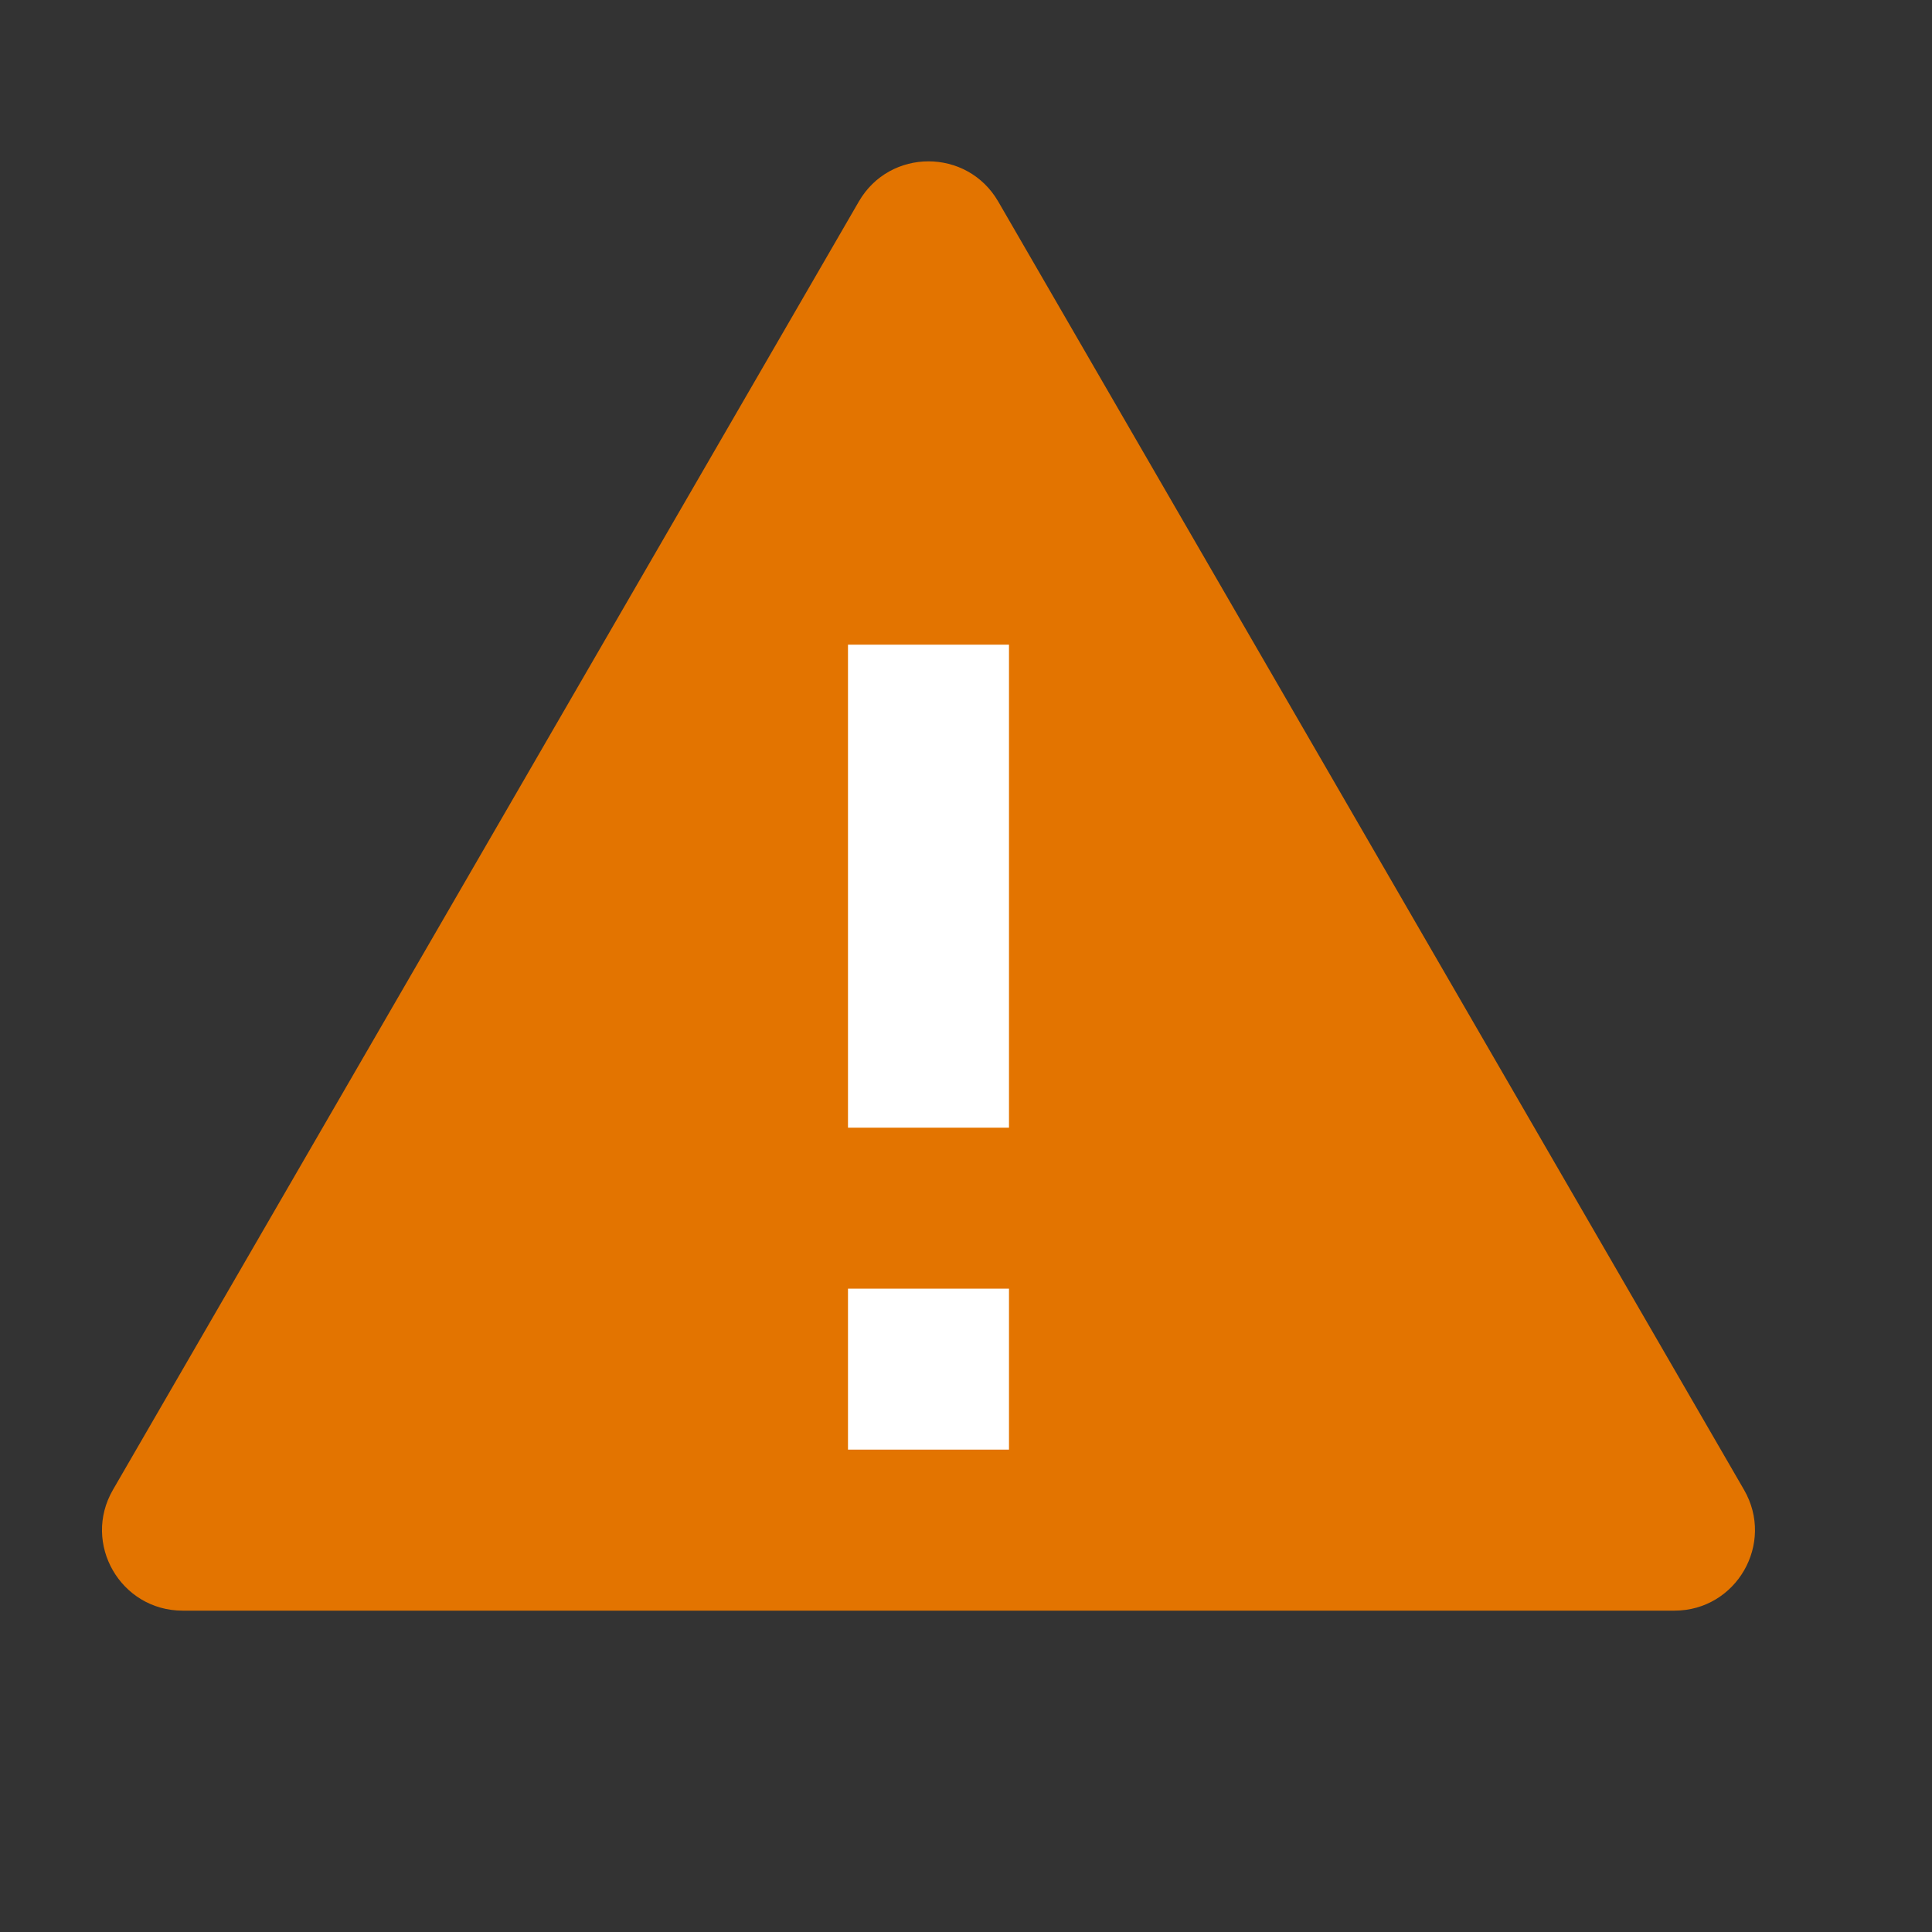 <svg width="24" height="24" viewBox="0 0 24 24" fill="none" xmlns="http://www.w3.org/2000/svg">
<rect x="0" y="0" width="24" height="24" fill="#333333" stroke="none"/>
<rect x="10" y="7" width="3" height="12" fill="white"/>
<g clip-path="url(#clip0_612_52824)">
<path fill-rule="evenodd" clip-rule="evenodd" d="M20.8 20.008C21.57 20.008 22.051 19.174 21.665 18.507L12.4 2.503C12.014 1.838 11.054 1.838 10.669 2.503L1.403 18.507C1.017 19.174 1.498 20.008 2.269 20.008H20.8ZM12.534 18.008H10.534V16.008H12.534V18.008V18.008ZM12.534 14.008H10.534V8.008H12.534V14.008V14.008Z" fill="#E37400"/>
</g>
<defs>
<clipPath id="clip0_612_52824">
<rect width="24" height="24" fill="white"/>
</clipPath>
</defs>
</svg>
